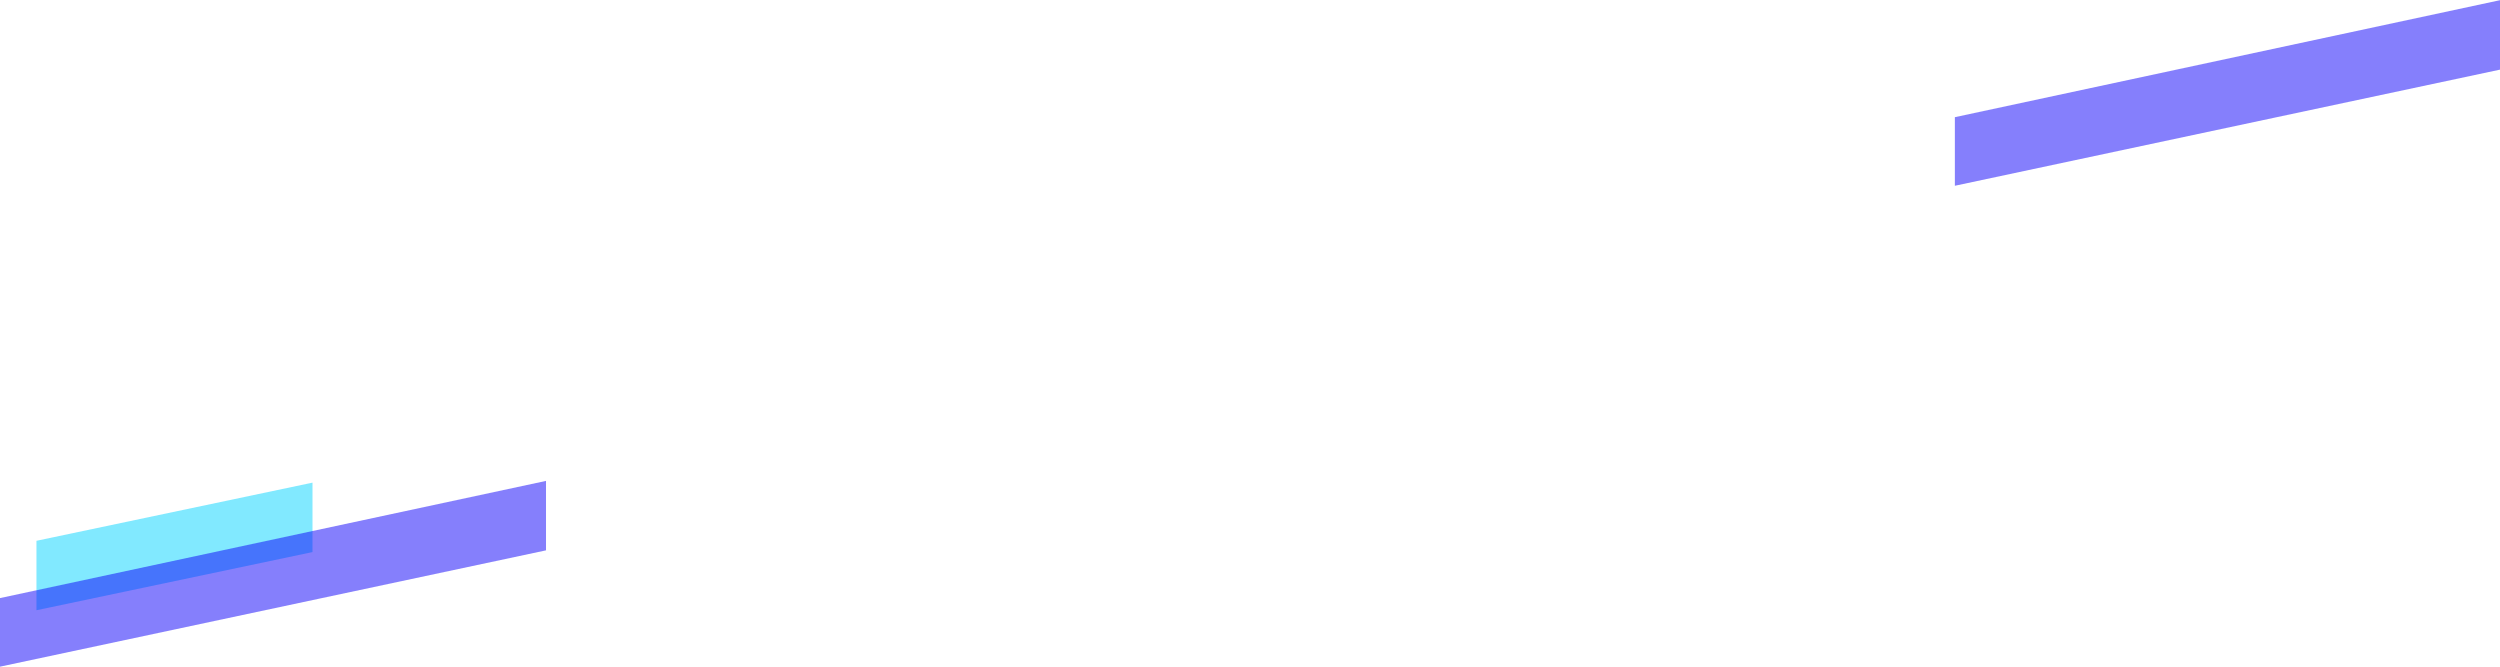 <svg width="1440" height="384" viewBox="0 0 1440 384" fill="none" xmlns="http://www.w3.org/2000/svg">
<path d="M21 351.5V311.5L180 278V318L21 351.5Z" fill="#81E9FF"/>
<path d="M0 384V344.5L314.5 277V317L0 384Z" fill="#0C00FA" fill-opacity="0.5"/>
<path d="M1126 107V67.5L1440.5 0V40L1126 107Z" fill="#0C00FA" fill-opacity="0.5"/>
</svg>
